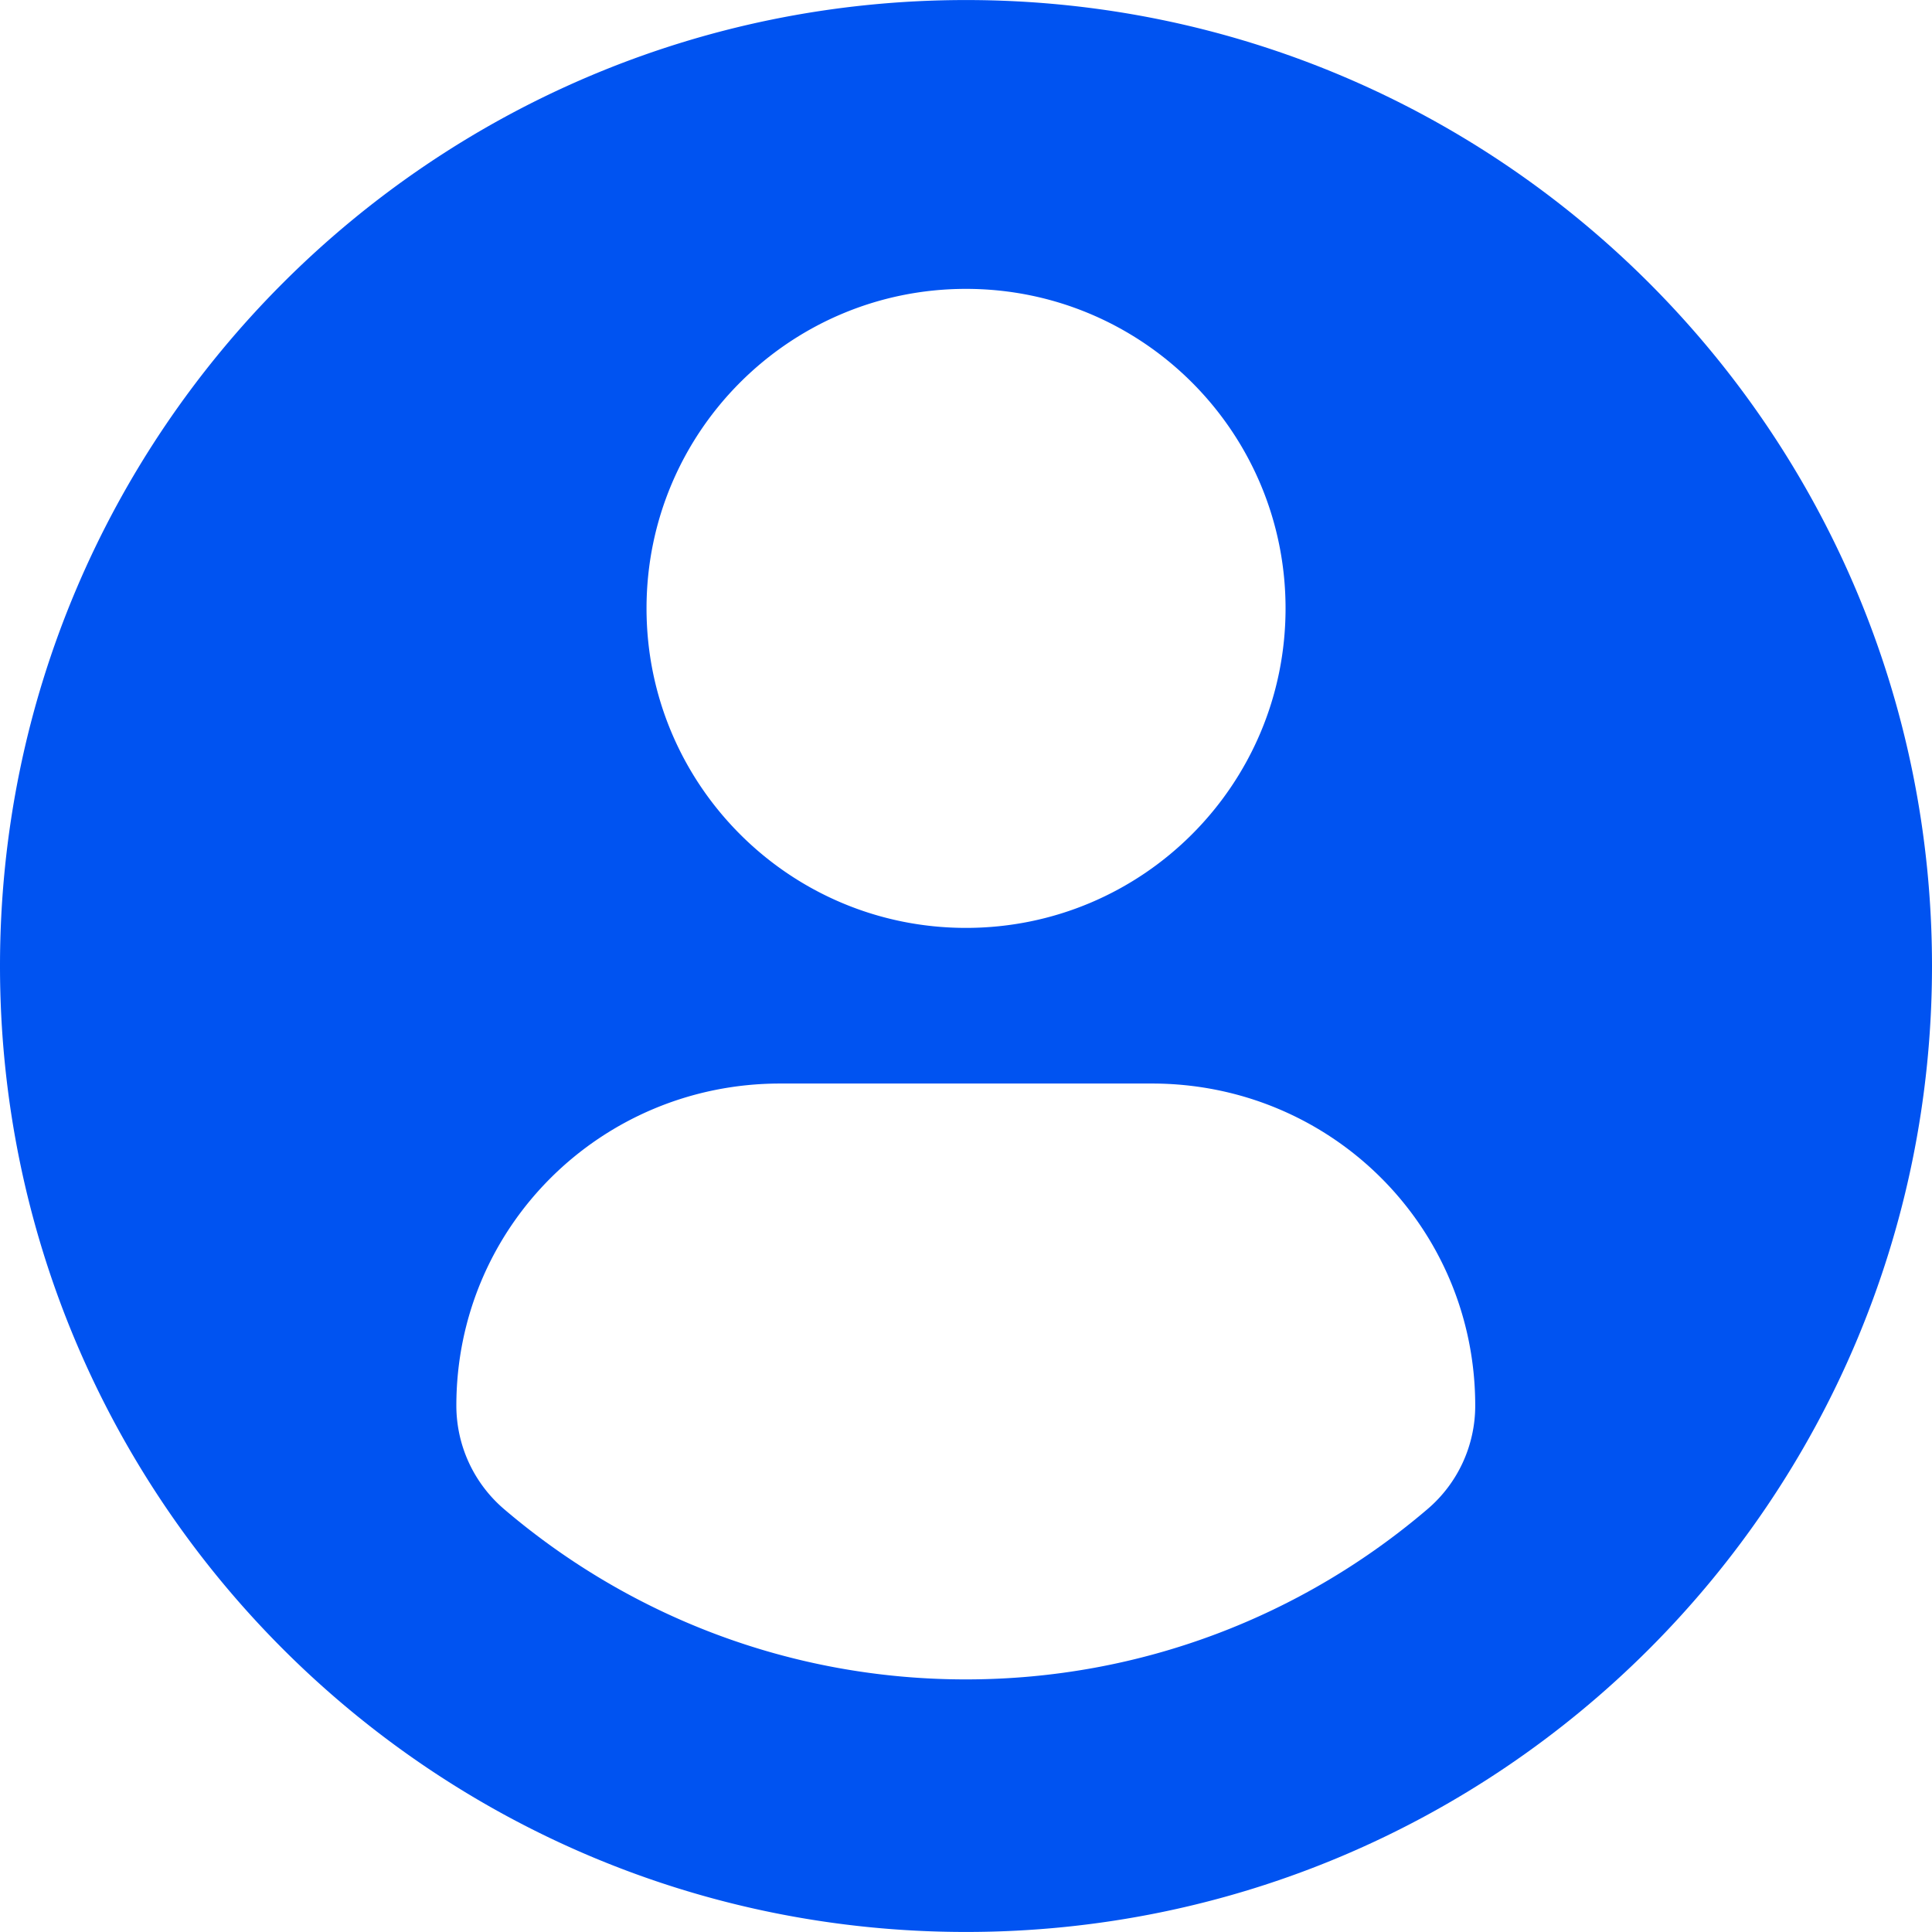 <svg xmlns="http://www.w3.org/2000/svg" width="44" height="44" viewBox="0 0 45.532 45.532" fill="#0053F1">
  <path d="M22.766.001C10.194.001 0 10.193 0 22.766s10.193 22.765 22.766 22.765c12.574 0 22.766-10.192 22.766-22.765S35.34.001 22.766.001zm0 6.807c4.16 0 7.531 3.372 7.531 7.53 0 4.159-3.371 7.53-7.531 7.53-4.158 0-7.529-3.371-7.529-7.53 0-4.158 3.371-7.53 7.529-7.53zm-.005 32.771c-4.149 0-7.949-1.511-10.88-4.012a3.209 3.209 0 01-1.126-2.439c0-4.217 3.413-7.592 7.631-7.592h8.762c4.219 0 7.619 3.375 7.619 7.592 0 .938-.41 1.829-1.125 2.438-2.93 2.502-6.731 4.013-10.881 4.013z"/>
</svg>